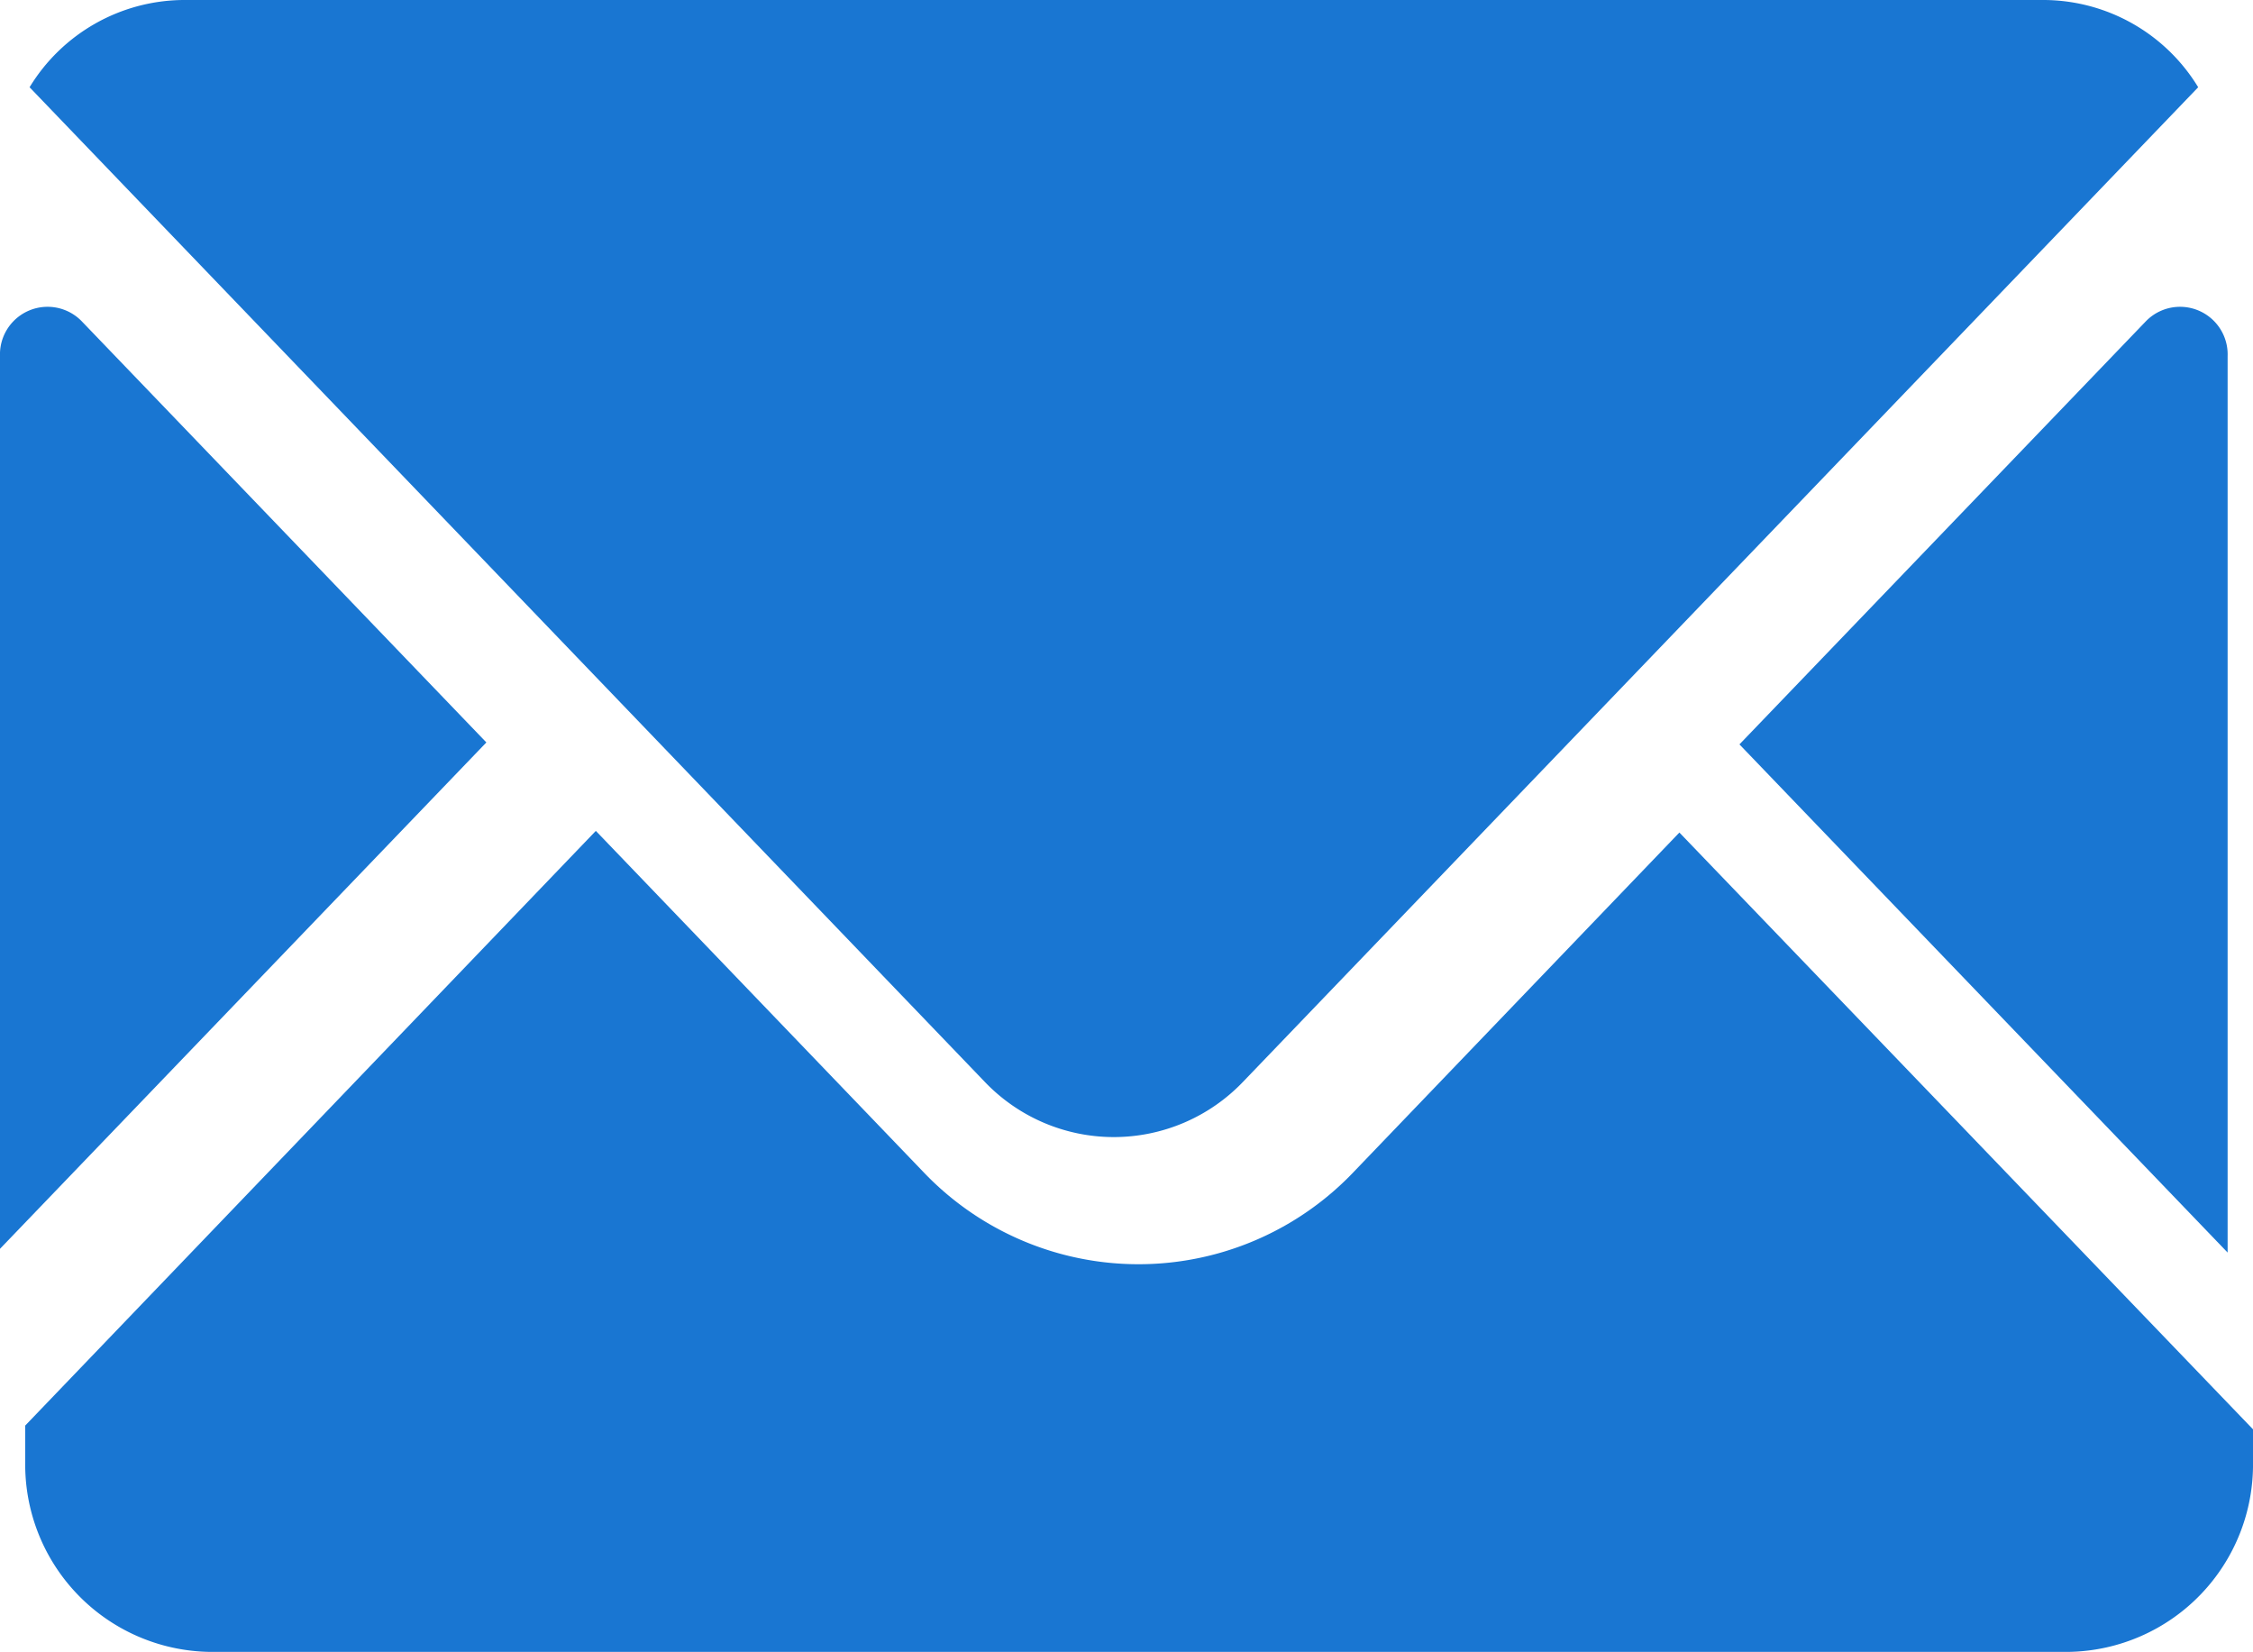 <svg xmlns="http://www.w3.org/2000/svg" viewBox="0 0 15.004 11">
  <defs>
    <style>
      .cls-1 {
        fill: #1976d2;
      }
    </style>
  </defs>
  <g id="Group_6772" data-name="Group 6772" transform="translate(-1460.007 -449)">
    <g id="noun_Mail_76631" transform="translate(1460.007 449)">
      <path id="Path_4282" data-name="Path 4282" class="cls-1" d="M13.861,52.457a1.978,1.978,0,0,1-2.872,0L8.811,50.189l-3.8,3.96v.239a1.248,1.248,0,0,0,1.218,1.268h12.4a1.248,1.248,0,0,0,1.218-1.268v-.214L16.027,50.2Z" transform="translate(-4.843 -44.656)"/>
      <path id="Path_4283" data-name="Path 4283" class="cls-1" d="M5.55,29.94a.317.317,0,0,0-.543.234v5.944l3.239-3.372Z" transform="translate(-5.007 -27.802)"/>
      <path id="Path_4284" data-name="Path 4284" class="cls-1" d="M78.525,30.174a.317.317,0,0,0-.543-.234l-2.708,2.819,3.251,3.384Z" transform="translate(-63.69 -27.802)"/>
      <path id="Path_4285" data-name="Path 4285" class="cls-1" d="M13.421,25.526a1.191,1.191,0,0,0,.862-.37l6.359-6.621a1.209,1.209,0,0,0-1.022-.581H7.222a1.209,1.209,0,0,0-1.022.581l6.359,6.621A1.189,1.189,0,0,0,13.421,25.526Z" transform="translate(-6.003 -17.954)"/>
    </g>
  </g>
</svg>
